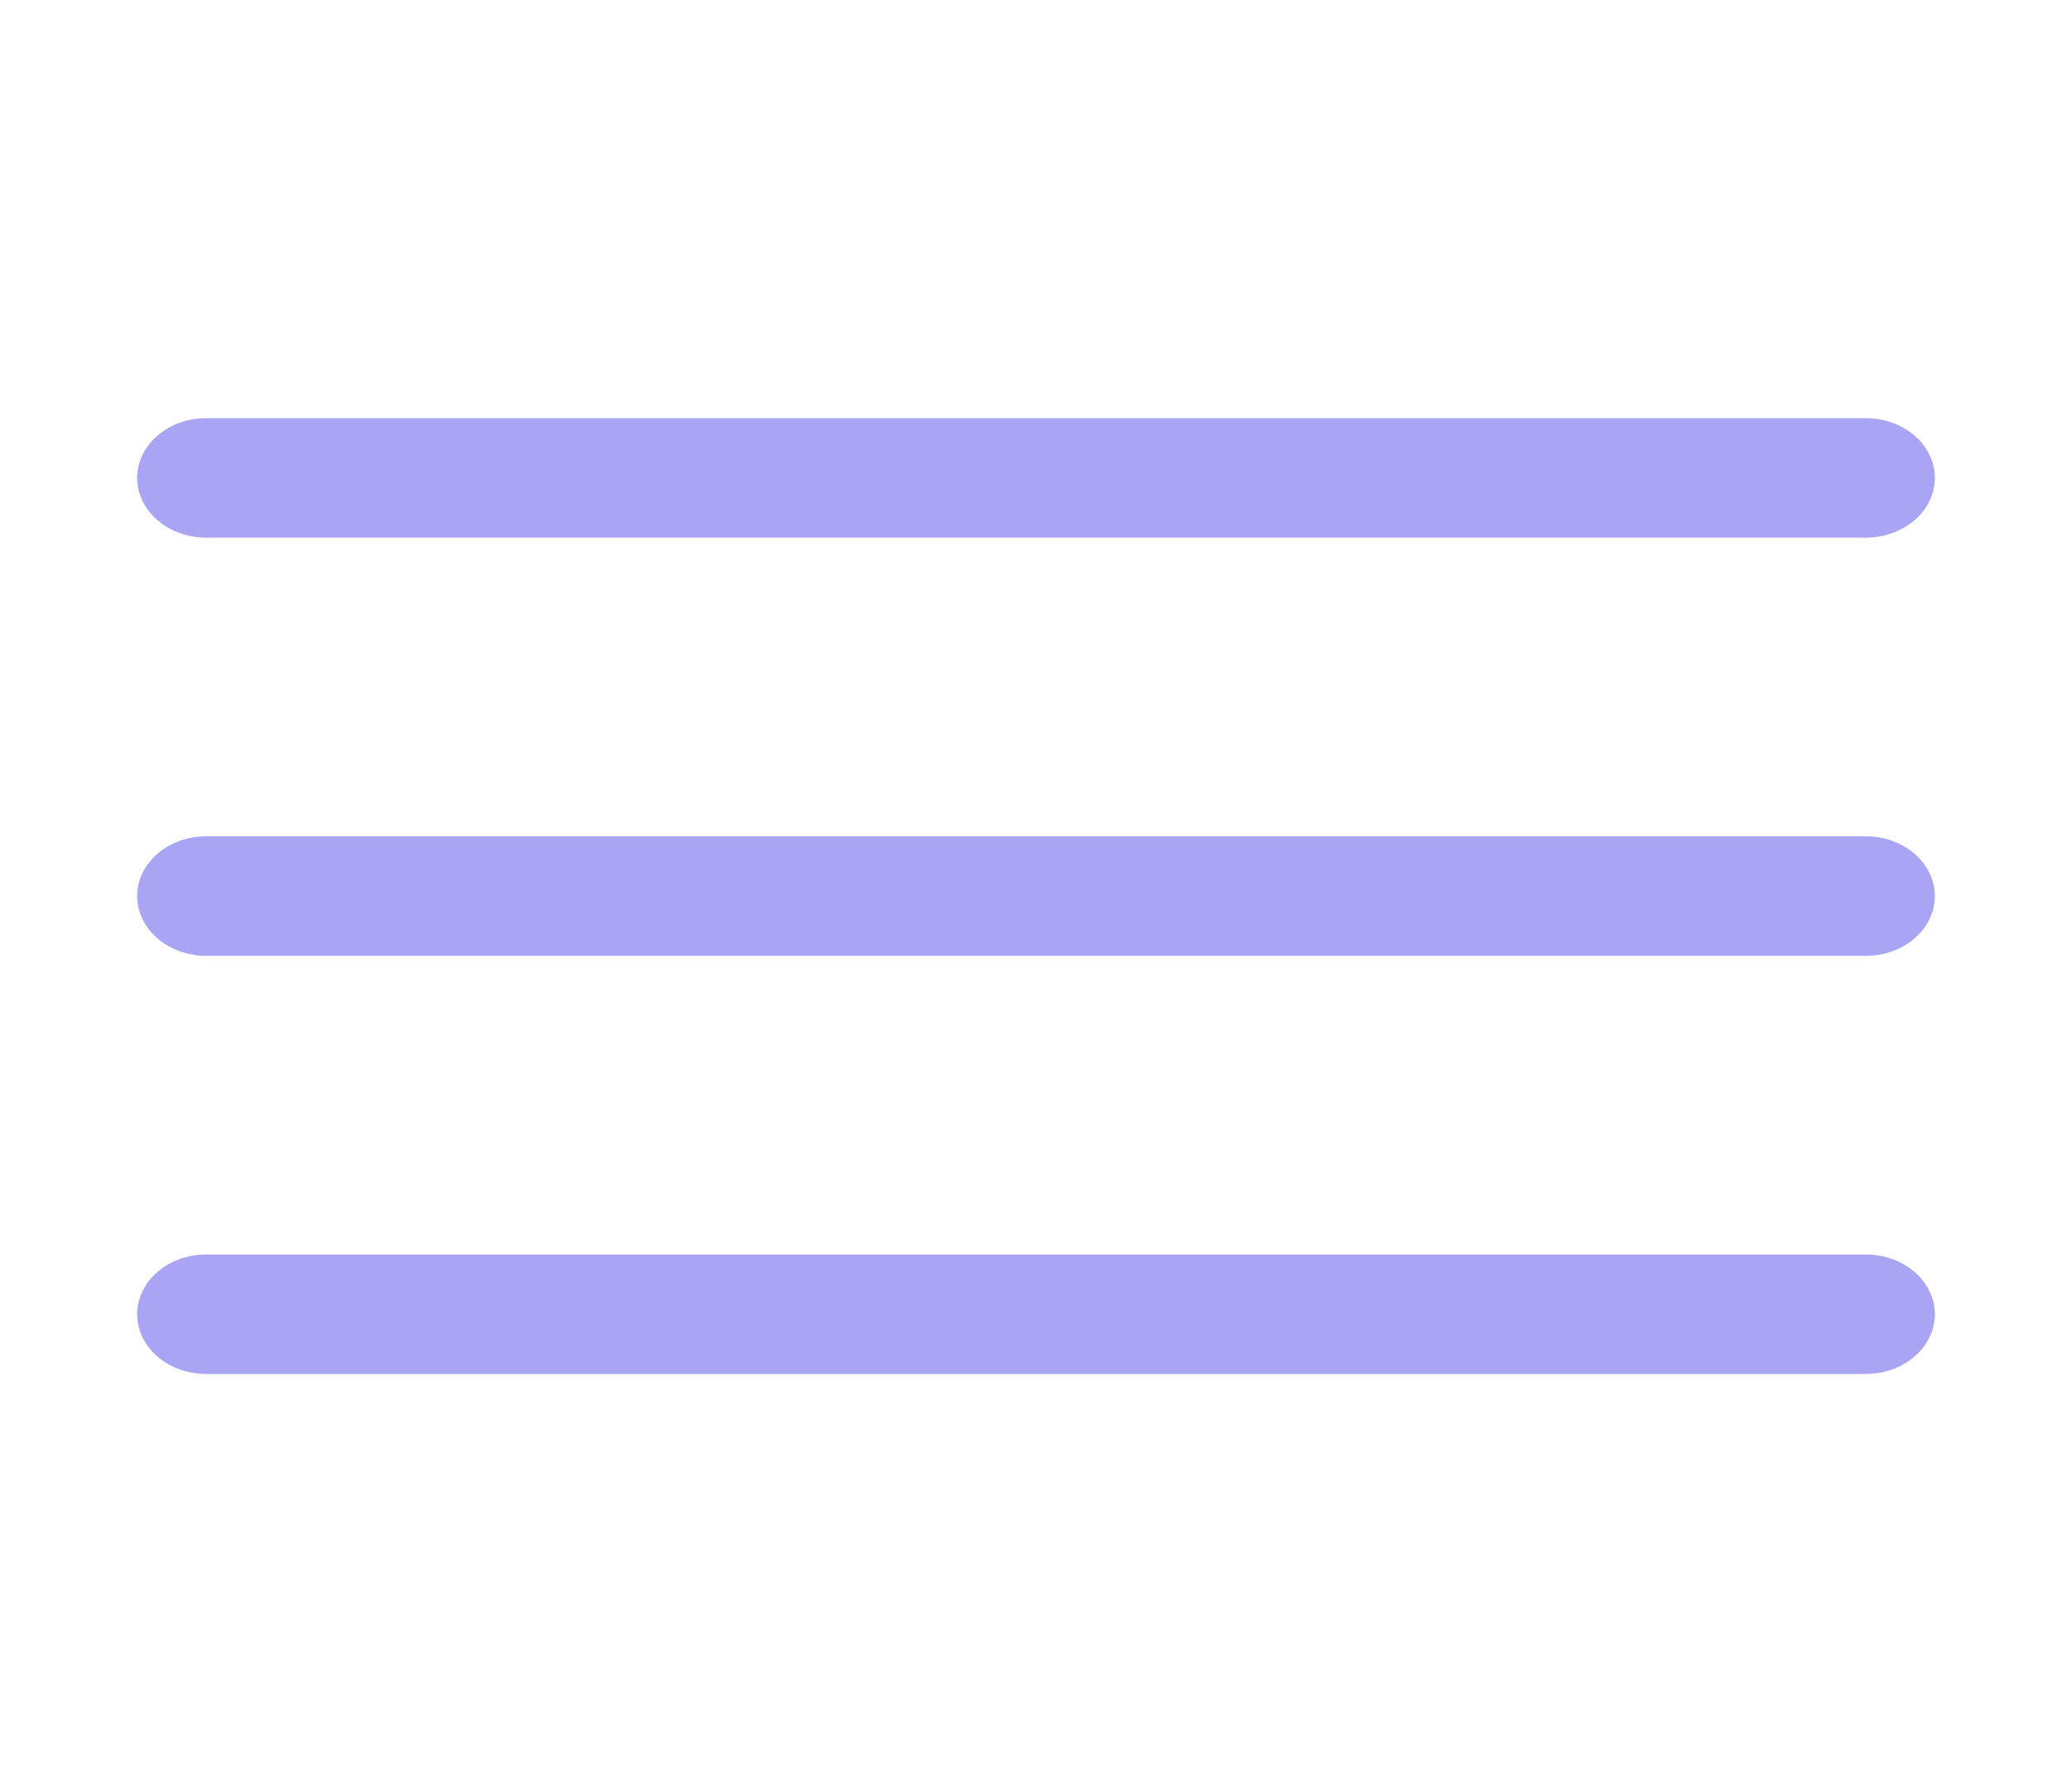 <svg width="37" height="32" viewBox="0 0 37 32" fill="none" xmlns="http://www.w3.org/2000/svg">
<path d="M3.7 7.467C3.537 7.465 3.374 7.491 3.223 7.543C3.071 7.596 2.933 7.674 2.817 7.774C2.7 7.873 2.608 7.991 2.545 8.122C2.482 8.252 2.449 8.392 2.449 8.533C2.449 8.675 2.482 8.815 2.545 8.945C2.608 9.075 2.7 9.194 2.817 9.293C2.933 9.392 3.071 9.47 3.223 9.523C3.374 9.576 3.537 9.602 3.7 9.6H33.3C33.463 9.602 33.626 9.576 33.777 9.523C33.929 9.47 34.067 9.392 34.183 9.293C34.3 9.194 34.392 9.075 34.455 8.945C34.518 8.815 34.551 8.675 34.551 8.533C34.551 8.392 34.518 8.252 34.455 8.122C34.392 7.991 34.3 7.873 34.183 7.774C34.067 7.674 33.929 7.596 33.777 7.543C33.626 7.491 33.463 7.465 33.3 7.467H3.7ZM3.7 14.933C3.537 14.931 3.374 14.957 3.223 15.01C3.071 15.063 2.933 15.141 2.817 15.24C2.7 15.34 2.608 15.458 2.545 15.588C2.482 15.719 2.449 15.859 2.449 16C2.449 16.141 2.482 16.281 2.545 16.412C2.608 16.542 2.7 16.66 2.817 16.76C2.933 16.859 3.071 16.937 3.223 16.99C3.374 17.043 3.537 17.069 3.7 17.067H33.3C33.463 17.069 33.626 17.043 33.777 16.99C33.929 16.937 34.067 16.859 34.183 16.76C34.3 16.66 34.392 16.542 34.455 16.412C34.518 16.281 34.551 16.141 34.551 16C34.551 15.859 34.518 15.719 34.455 15.588C34.392 15.458 34.3 15.34 34.183 15.24C34.067 15.141 33.929 15.063 33.777 15.01C33.626 14.957 33.463 14.931 33.3 14.933H3.7ZM3.7 22.4C3.537 22.398 3.374 22.424 3.223 22.477C3.071 22.529 2.933 22.608 2.817 22.707C2.7 22.806 2.608 22.924 2.545 23.055C2.482 23.185 2.449 23.325 2.449 23.467C2.449 23.608 2.482 23.748 2.545 23.878C2.608 24.009 2.7 24.127 2.817 24.226C2.933 24.326 3.071 24.404 3.223 24.456C3.374 24.509 3.537 24.535 3.7 24.533H33.3C33.463 24.535 33.626 24.509 33.777 24.456C33.929 24.404 34.067 24.326 34.183 24.226C34.3 24.127 34.392 24.009 34.455 23.878C34.518 23.748 34.551 23.608 34.551 23.467C34.551 23.325 34.518 23.185 34.455 23.055C34.392 22.924 34.3 22.806 34.183 22.707C34.067 22.608 33.929 22.529 33.777 22.477C33.626 22.424 33.463 22.398 33.3 22.4H3.7Z" fill="#AAA4F4"/>
</svg>
